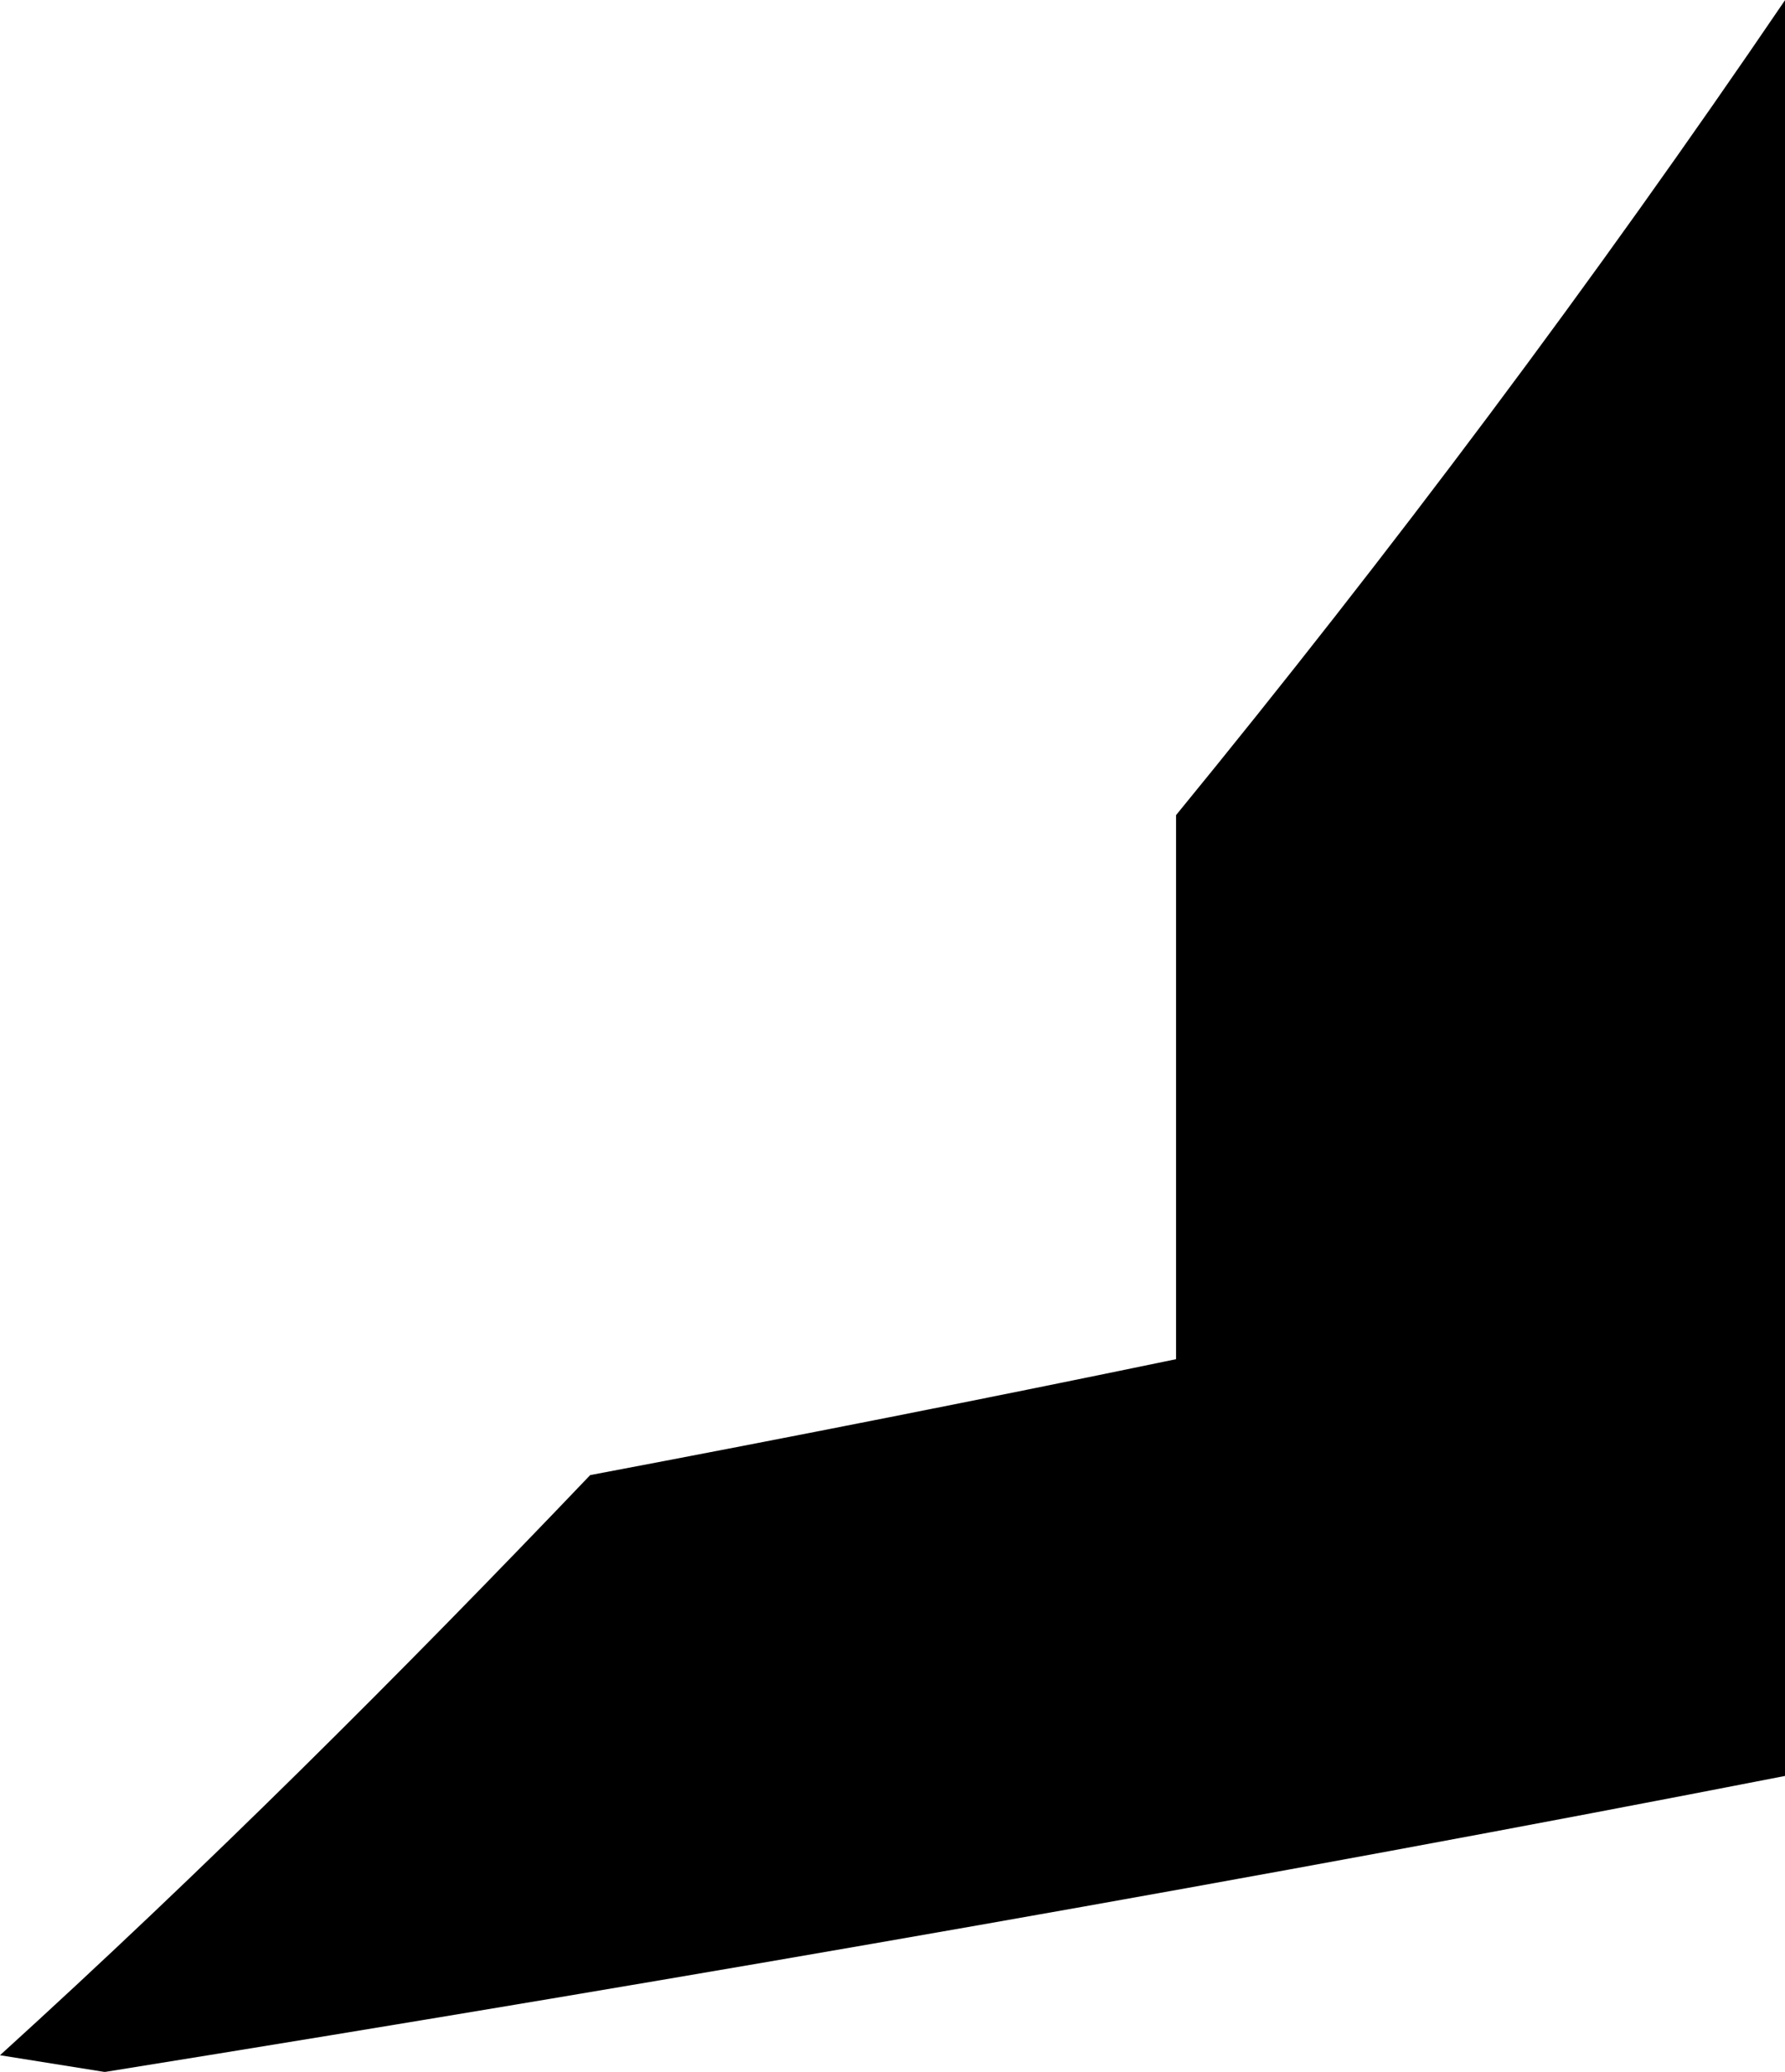 <!-- Generator: Adobe Illustrator 21.1.0, SVG Export Plug-In  -->
<svg version="1.1"
	 xmlns="http://www.w3.org/2000/svg" xmlns:xlink="http://www.w3.org/1999/xlink" xmlns:a="http://ns.adobe.com/AdobeSVGViewerExtensions/3.0/"
	 x="0px" y="0px" width="12.37px" height="14.353px" viewBox="0 0 12.37 14.353" style="enable-background:new 0 0 12.37 14.353;"
	 xml:space="preserve">
<defs>
</defs>
<path d="M8.15,5.647v3.769C6.853,9.685,5.497,9.953,4.09,10.219C2.77,11.602,1.416,12.952,0,14.238l0.726,0.116
	c4.188-0.673,8.089-1.357,11.645-2.051V0C11.047,1.947,9.637,3.83,8.15,5.647z"/>
</svg>